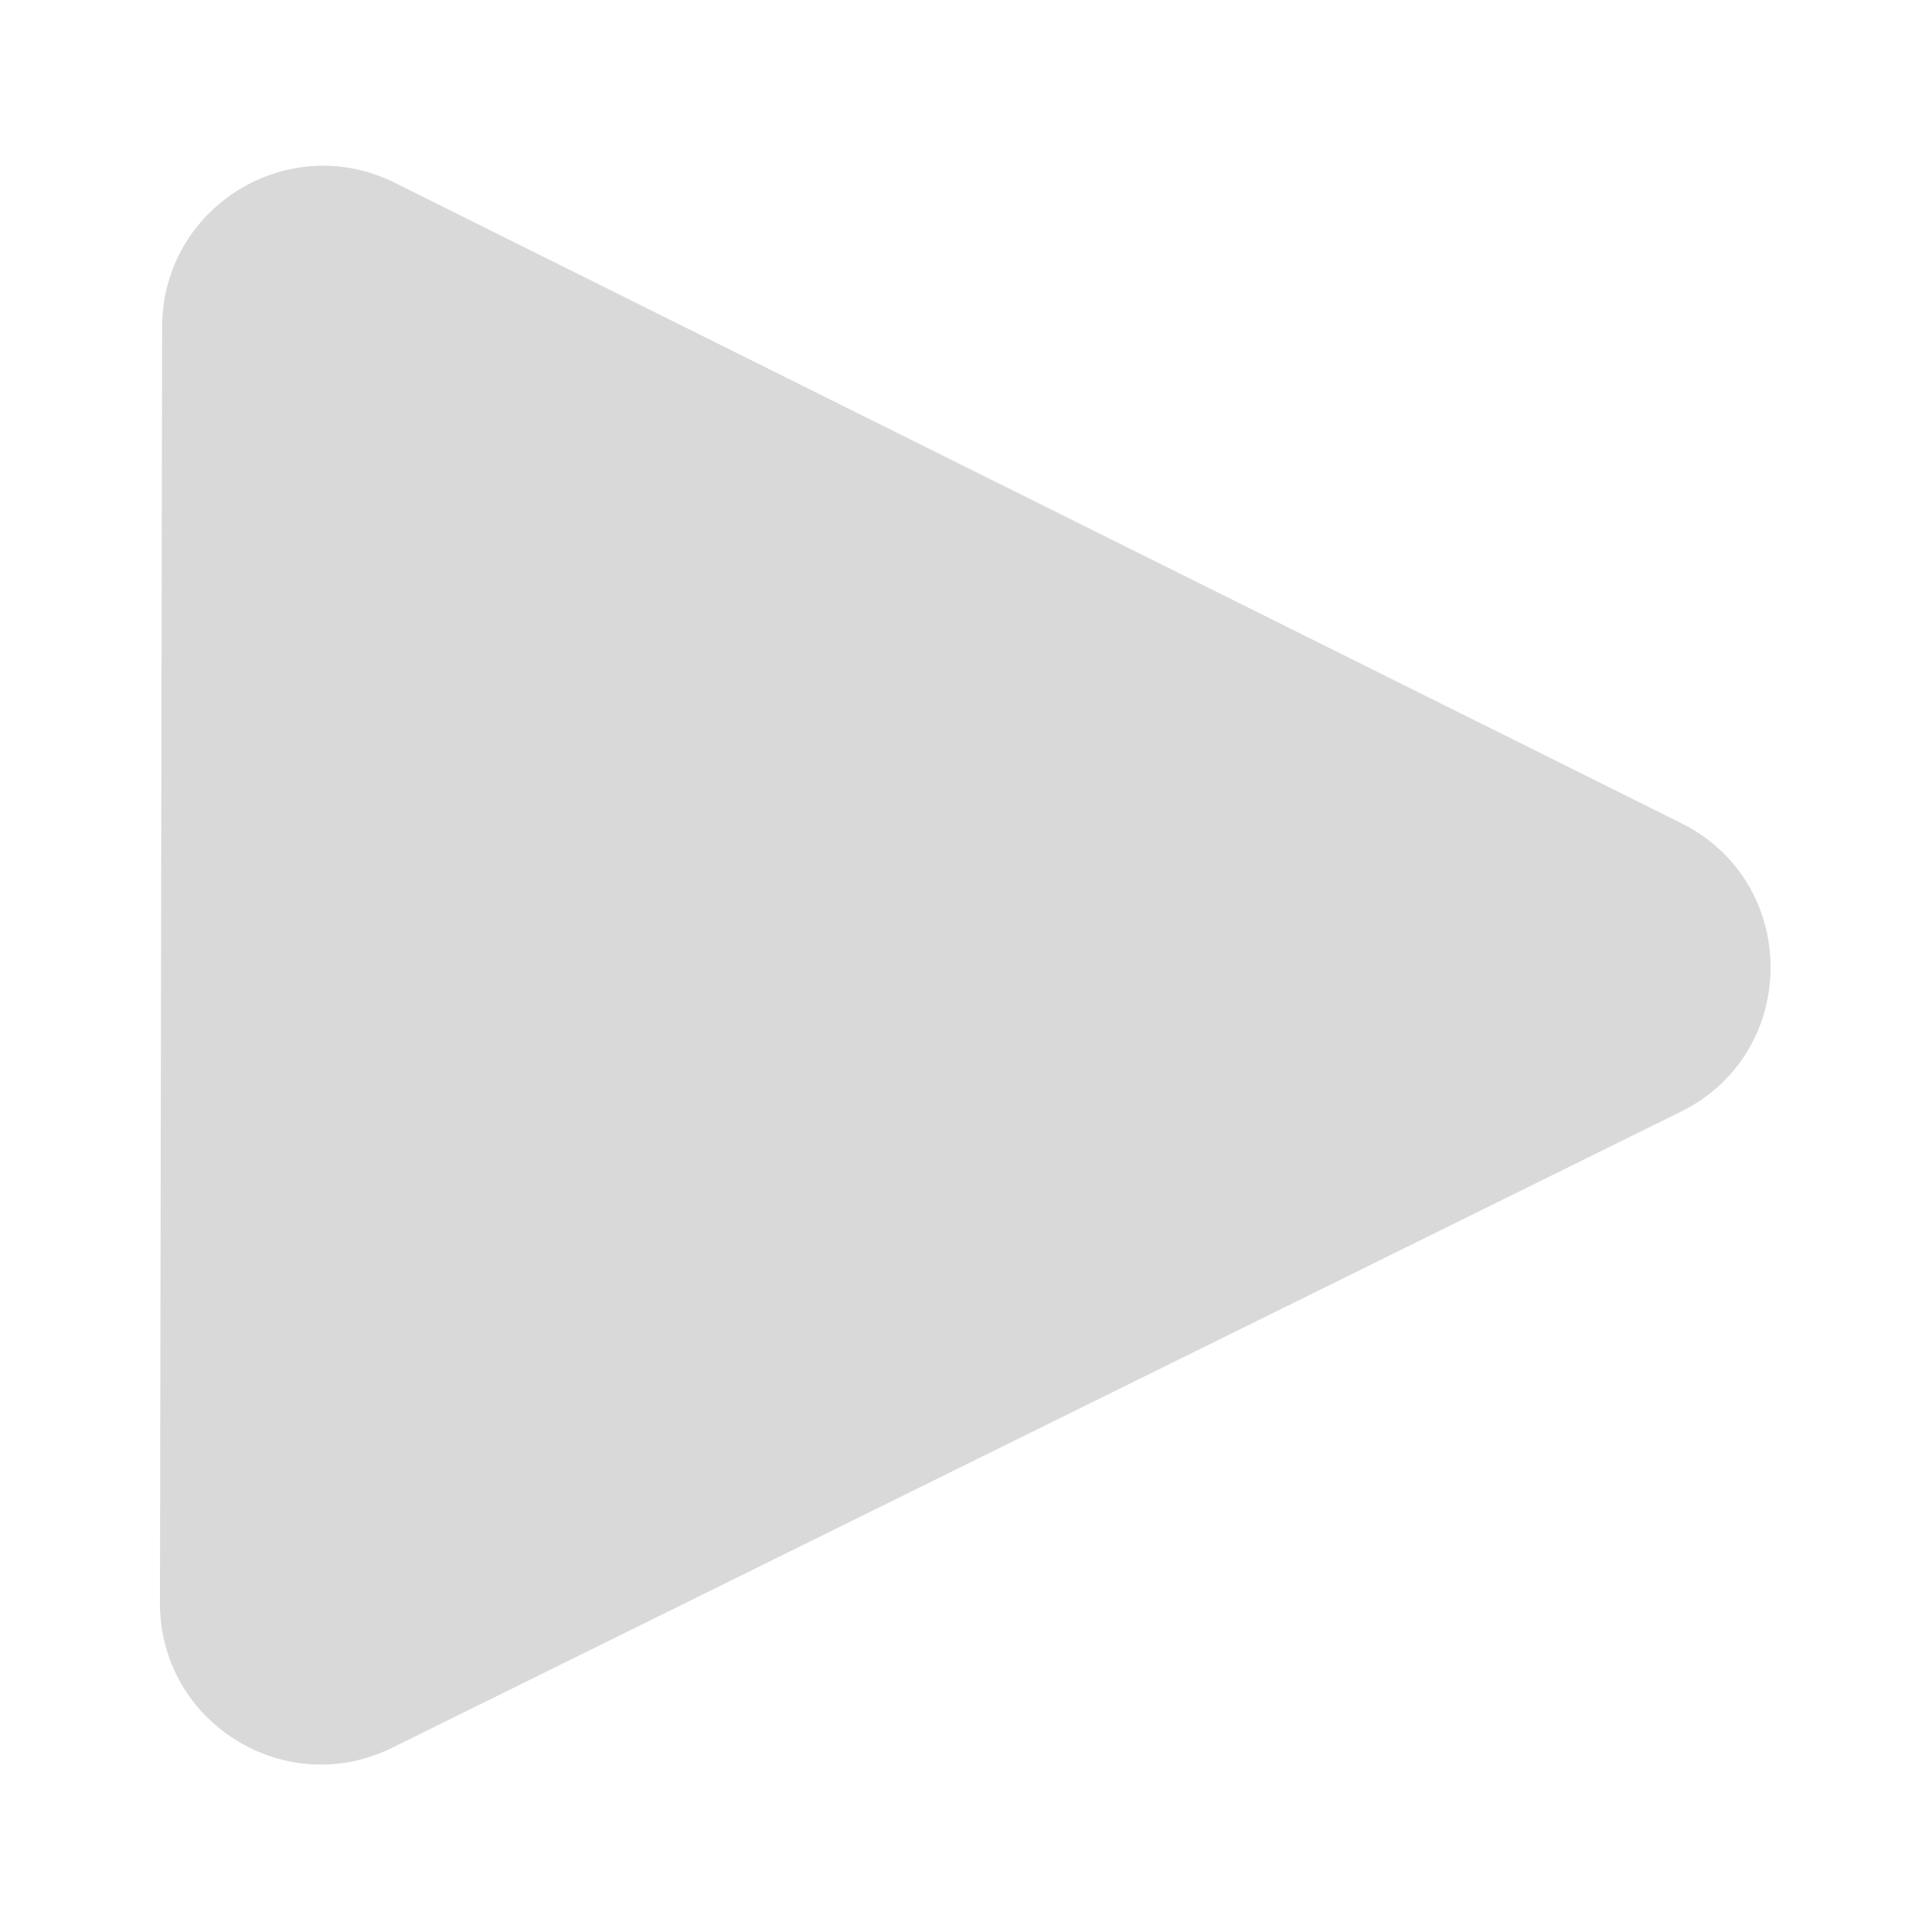 <svg width="24" height="24" viewBox="0 0 24 24" fill="none" xmlns="http://www.w3.org/2000/svg">
<rect x="0" y="0" width="24" height="24" fill="#333333" stroke="none"/>
<g clip-path="url(#clip0_2_5)">
<rect width="24" height="24" fill="white"/>
<path d="M20.886 10.226C22.367 10.964 22.364 13.078 20.88 13.81L4.872 21.711C3.542 22.368 1.985 21.398 1.987 19.914L2.014 4.058C2.017 2.574 3.577 1.609 4.905 2.271L20.886 10.226Z" fill="#D9D9D9"/>
</g>
<defs>
<clipPath id="clip0_2_5">
<rect width="24" height="24" fill="white"/>
</clipPath>
</defs>
</svg>
